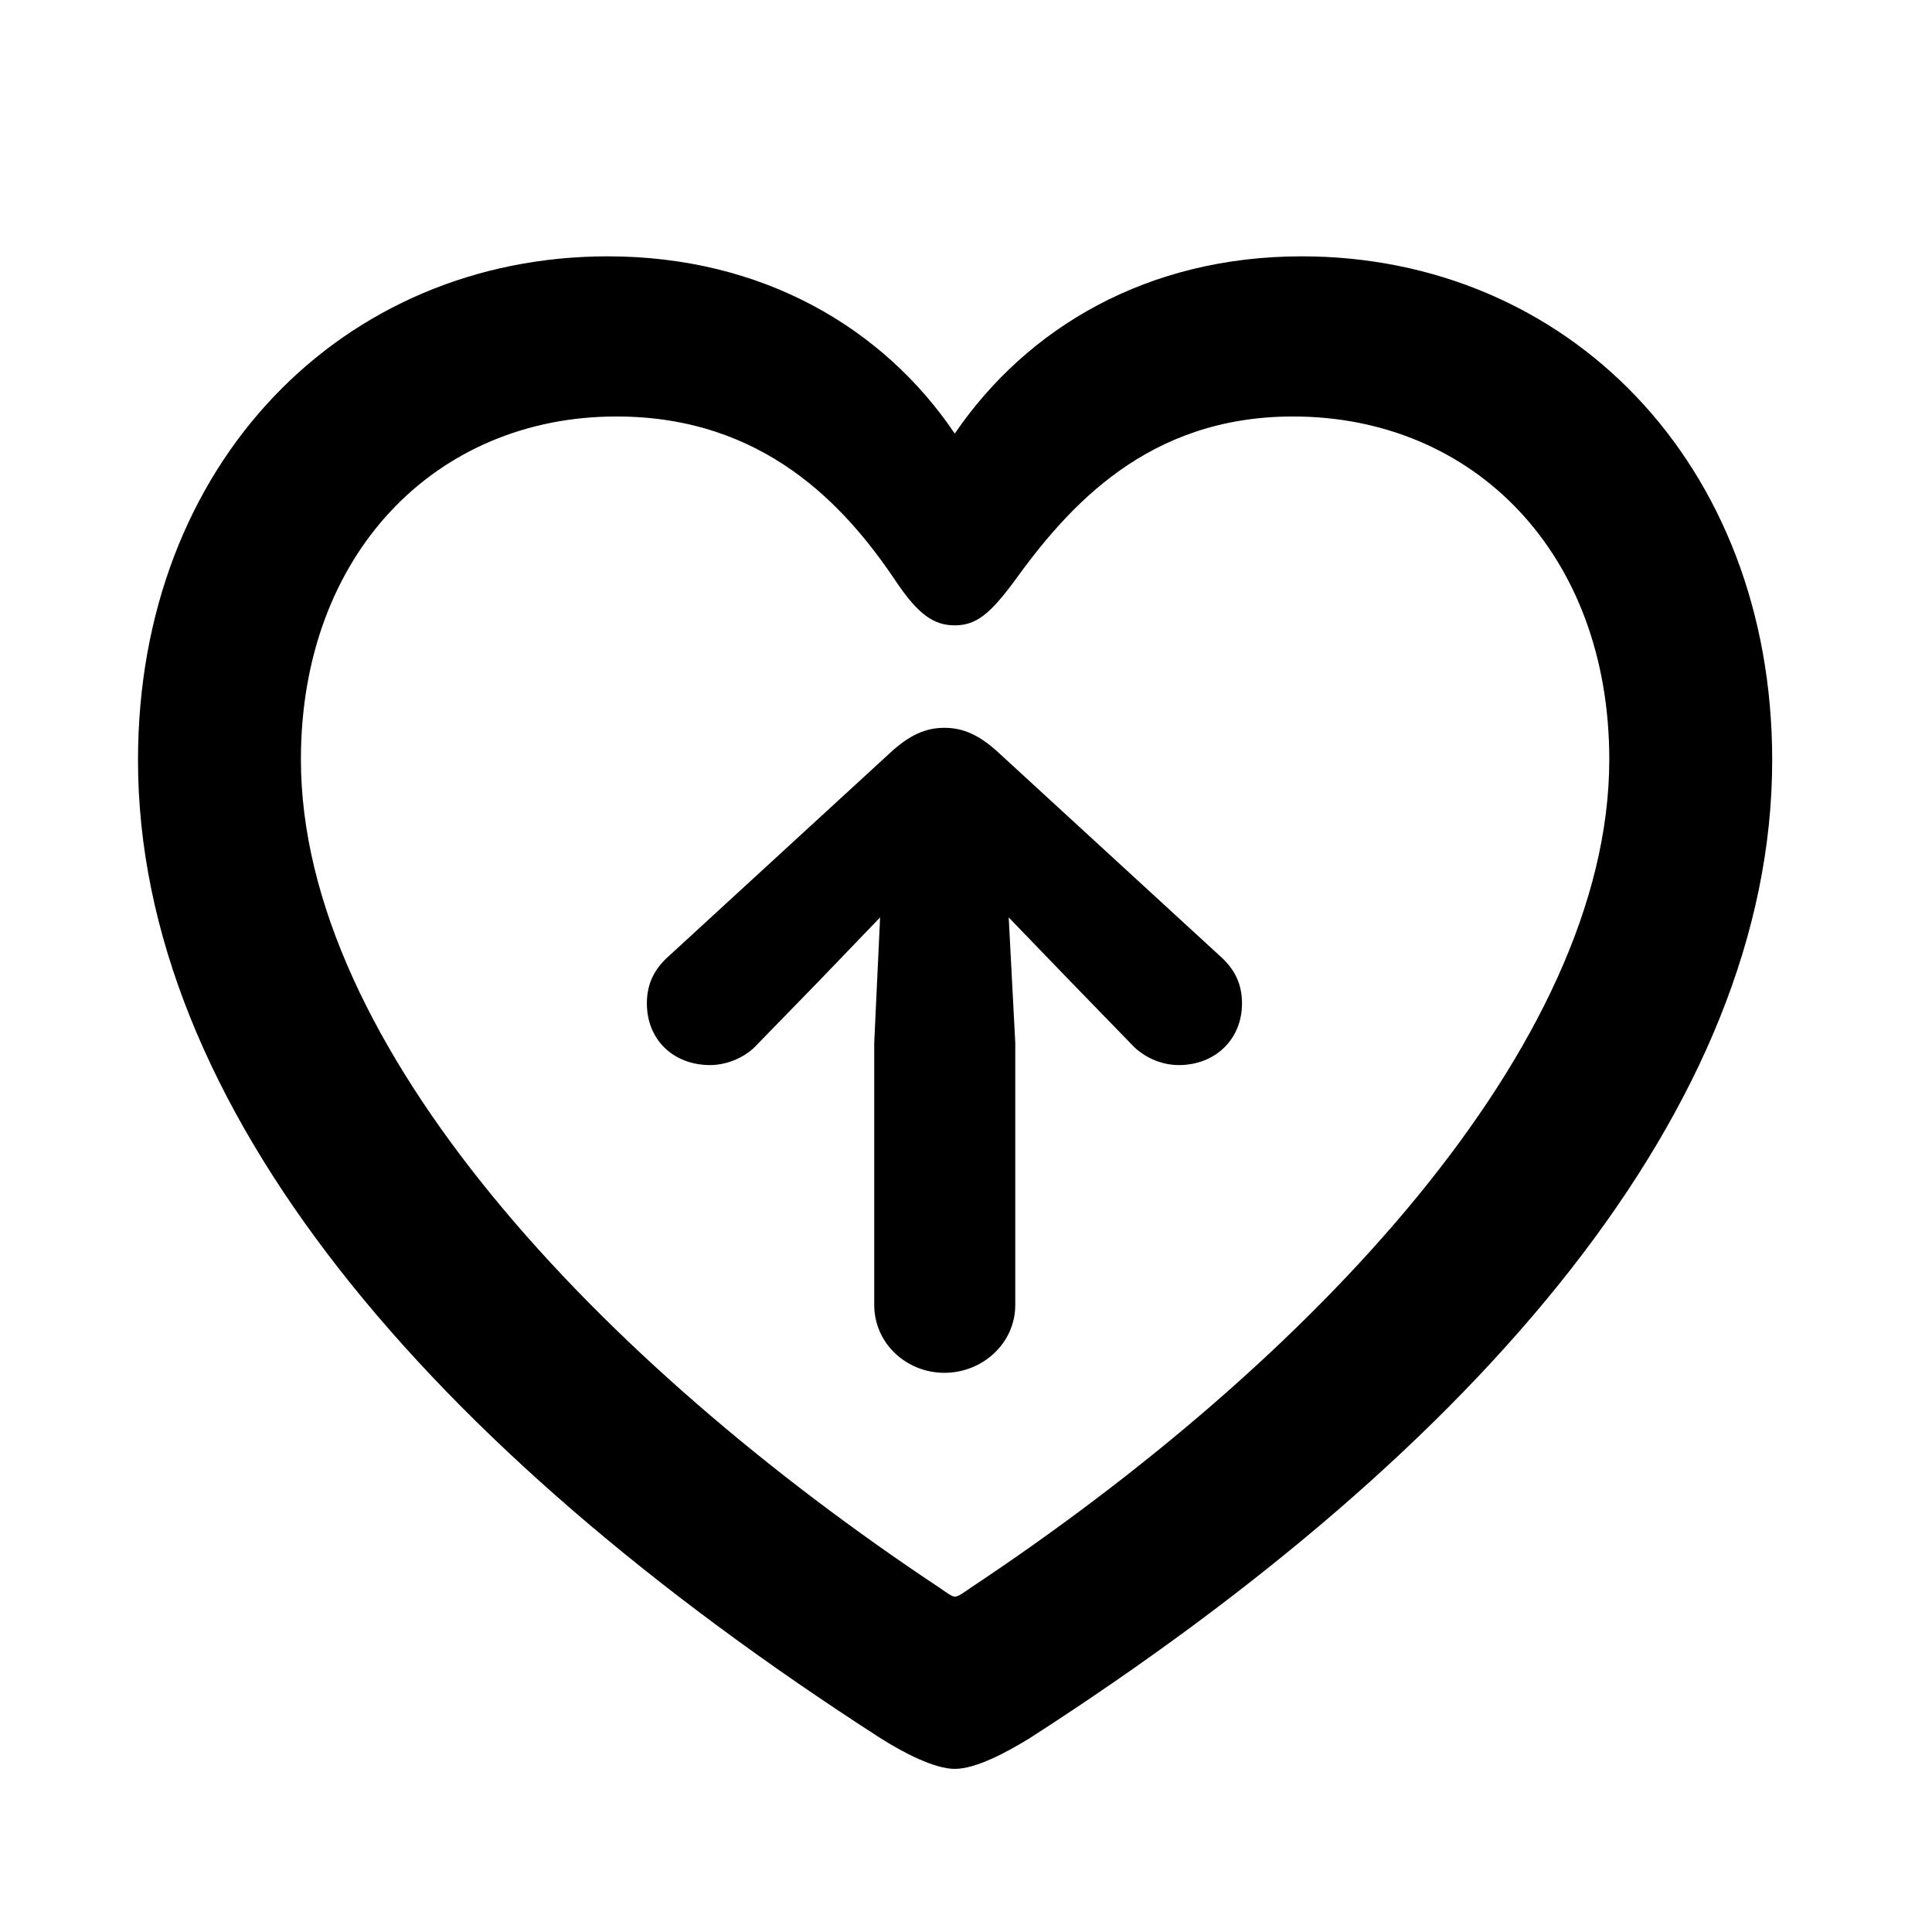 <svg width="28" height="28" viewBox="0 0 28 28" fill="none" xmlns="http://www.w3.org/2000/svg">
<path d="M2 11.017C2 16.023 6.2 20.967 12.753 25.186C13.102 25.408 13.548 25.636 13.837 25.636C14.136 25.636 14.572 25.408 14.931 25.186C21.483 20.967 25.684 16.023 25.684 11.017C25.684 6.706 22.707 3.715 18.865 3.715C16.64 3.715 14.891 4.74 13.837 6.284C12.803 4.749 11.046 3.715 8.809 3.715C4.976 3.715 2 6.706 2 11.017ZM4.361 11.006C4.361 8.032 6.314 6.036 8.935 6.036C11.062 6.036 12.246 7.319 12.993 8.438C13.313 8.911 13.538 9.063 13.837 9.063C14.146 9.063 14.345 8.899 14.689 8.438C15.483 7.336 16.632 6.036 18.739 6.036C21.37 6.036 23.323 8.032 23.323 11.006C23.323 15.155 19.002 19.736 14.062 23.015C13.958 23.088 13.884 23.14 13.837 23.14C13.8 23.14 13.726 23.088 13.622 23.015C8.684 19.736 4.361 15.155 4.361 11.006Z" fill="black"/>
<path d="M14.714 18.913V15.112L14.619 13.296L15.521 14.231L16.398 15.134C16.568 15.319 16.825 15.436 17.084 15.436C17.606 15.436 18 15.068 18 14.543C18 14.256 17.892 14.04 17.673 13.848L14.464 10.901C14.197 10.658 13.967 10.548 13.687 10.548C13.408 10.548 13.178 10.658 12.911 10.901L9.702 13.848C9.483 14.04 9.375 14.256 9.375 14.543C9.375 15.068 9.759 15.436 10.292 15.436C10.542 15.436 10.812 15.319 10.977 15.134L11.856 14.231L12.755 13.296L12.67 15.112V18.913C12.67 19.468 13.135 19.896 13.687 19.896C14.239 19.896 14.714 19.468 14.714 18.913Z" fill="black"/>
</svg>
